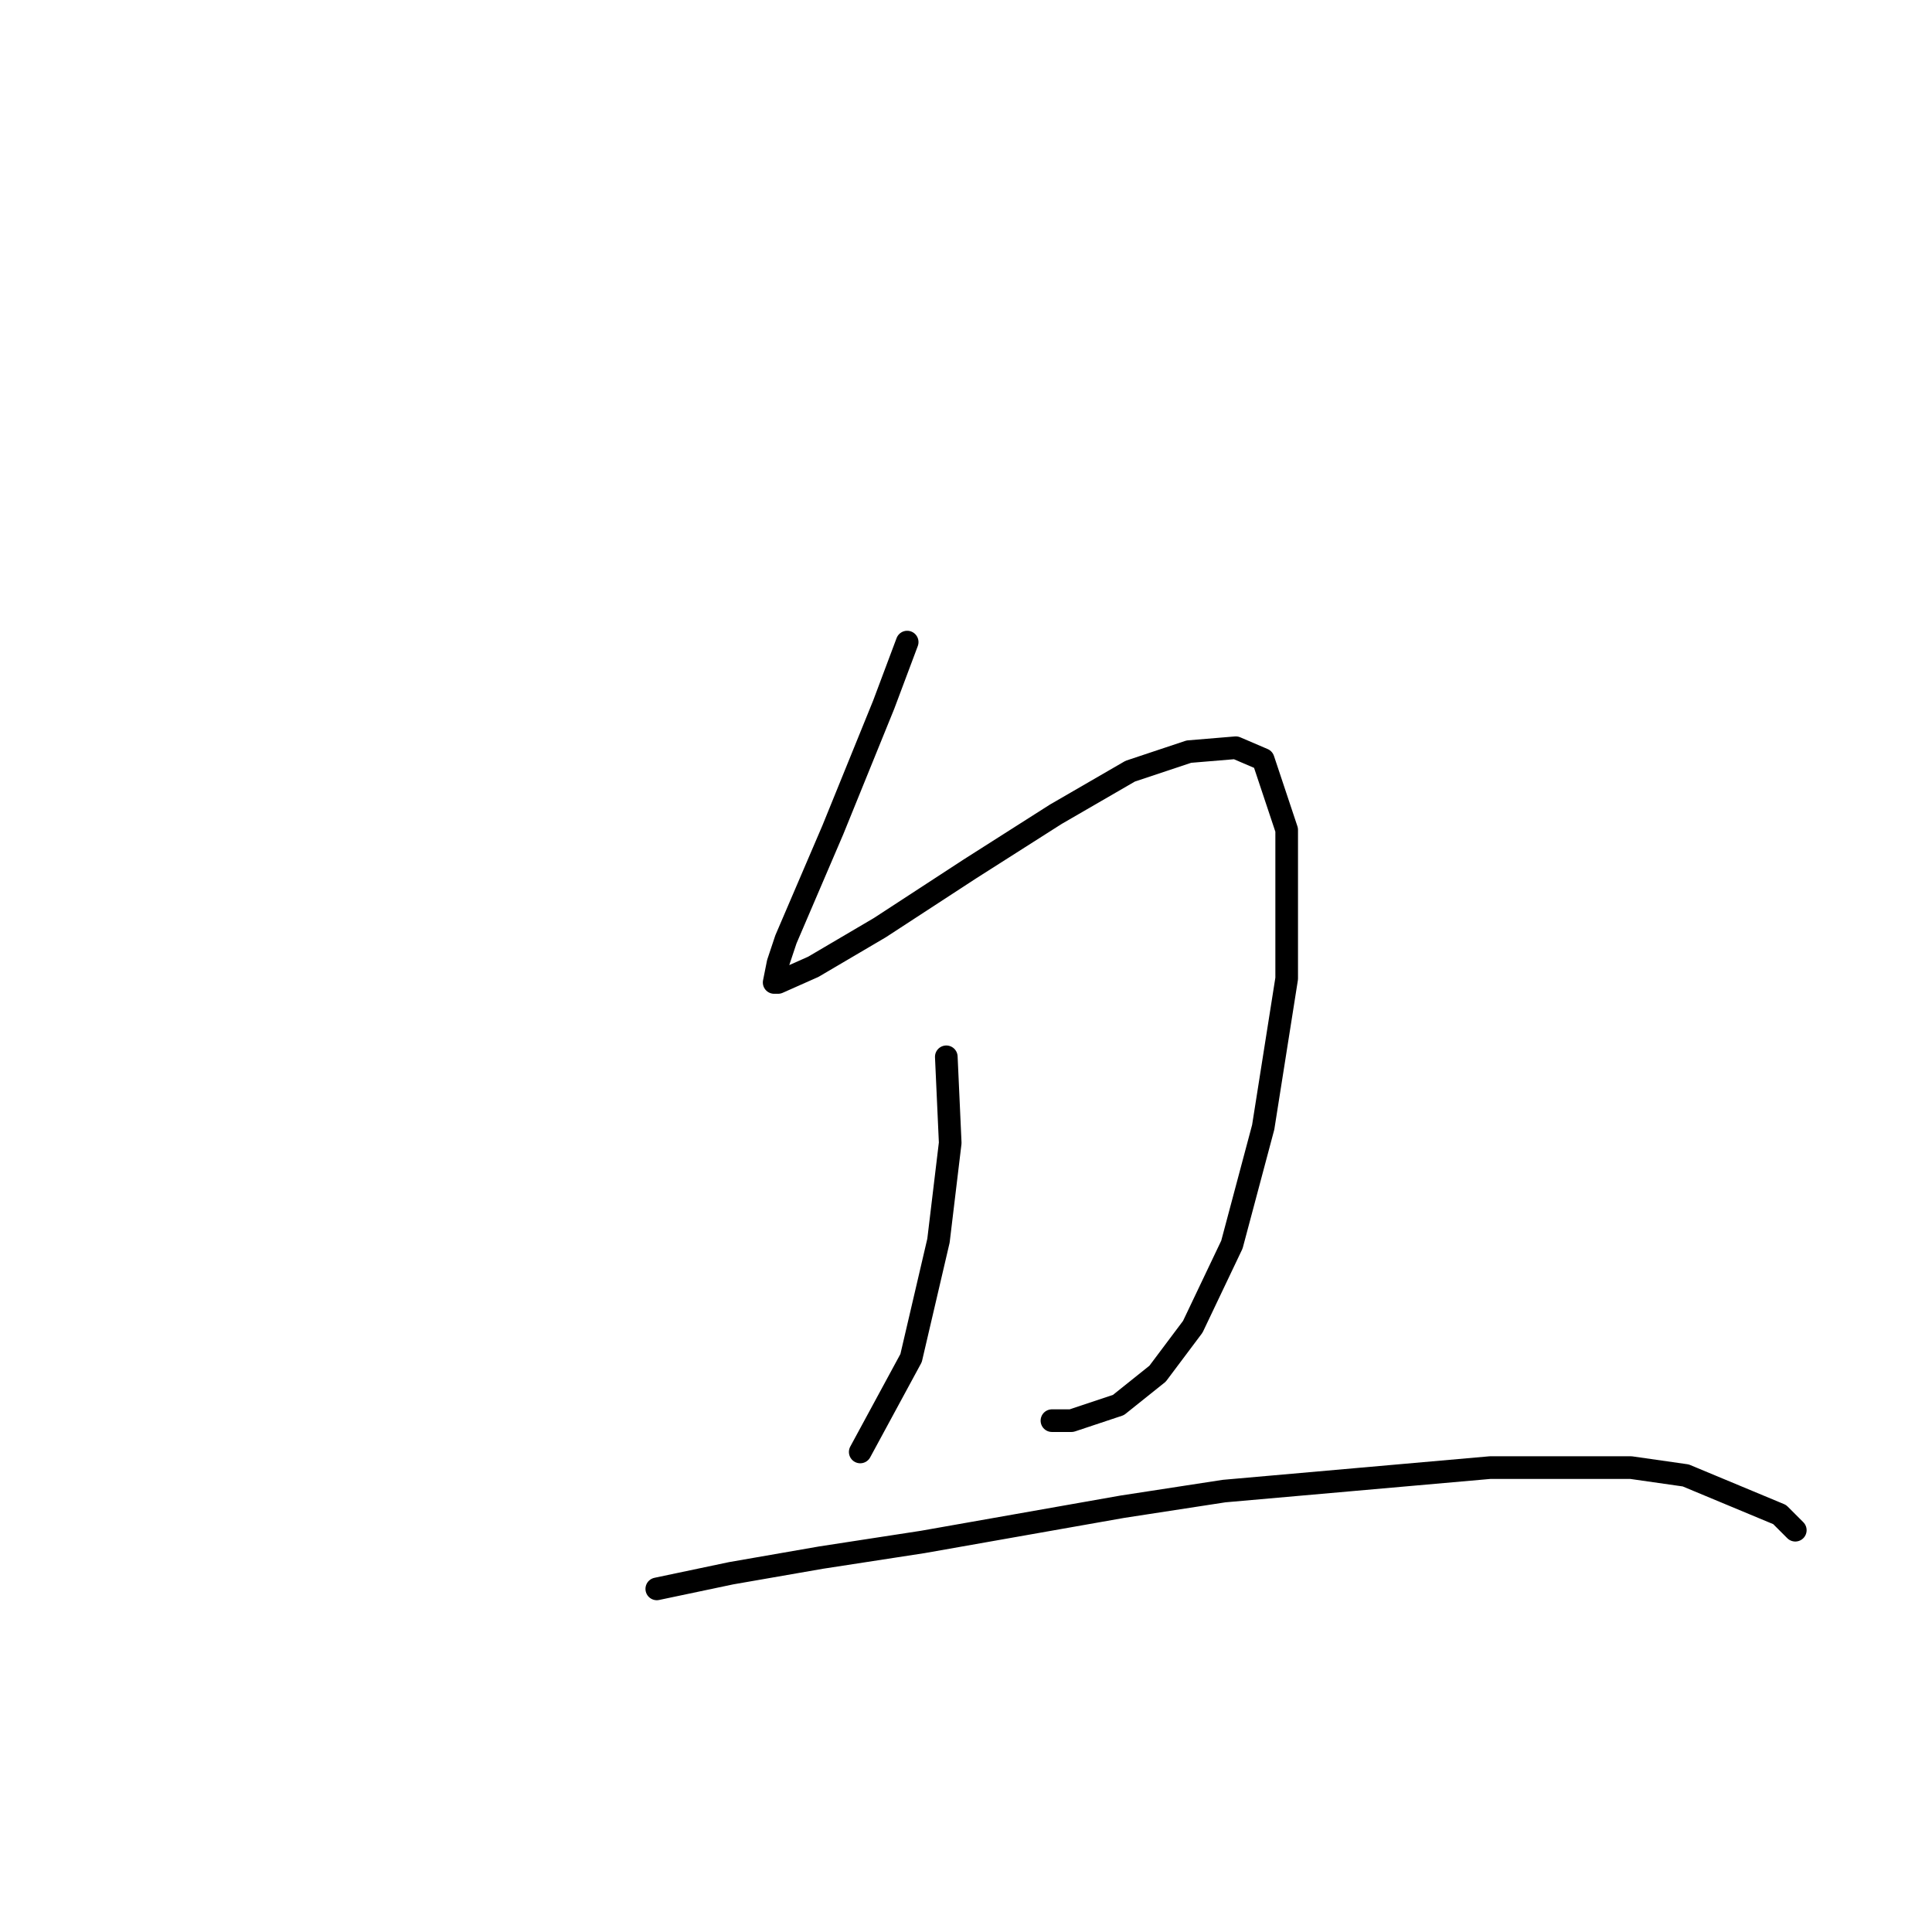 <?xml version="1.0" standalone="no"?>
    <svg width="256" height="256" xmlns="http://www.w3.org/2000/svg" version="1.1">
    <polyline stroke="black" stroke-width="3" stroke-linecap="round" fill="transparent" stroke-linejoin="round" points="120.206 85.08 117.095 93.374 110.356 109.964 104.135 124.479 103.098 127.59 102.58 130.182 103.098 130.182 107.764 128.108 116.577 122.924 128.5 115.148 139.905 107.89 149.755 102.187 157.531 99.595 163.753 99.077 167.381 100.632 170.492 109.964 170.492 129.663 167.381 149.363 163.234 164.916 158.05 175.802 153.384 182.023 148.2 186.171 141.979 188.244 139.387 188.244 139.387 188.244 " />
        <polyline stroke="black" stroke-width="3" stroke-linecap="round" fill="transparent" stroke-linejoin="round" points="125.39 140.032 125.908 151.437 124.353 164.397 120.724 179.95 113.985 192.392 113.985 192.392 " />
        <polyline stroke="black" stroke-width="3" stroke-linecap="round" fill="transparent" stroke-linejoin="round" points="87.027 210.536 96.877 208.463 108.801 206.389 122.279 204.315 148.718 199.649 162.197 197.576 197.449 194.465 216.112 194.465 223.37 195.502 235.812 200.686 237.886 202.76 237.886 202.76 " />
        </svg>
